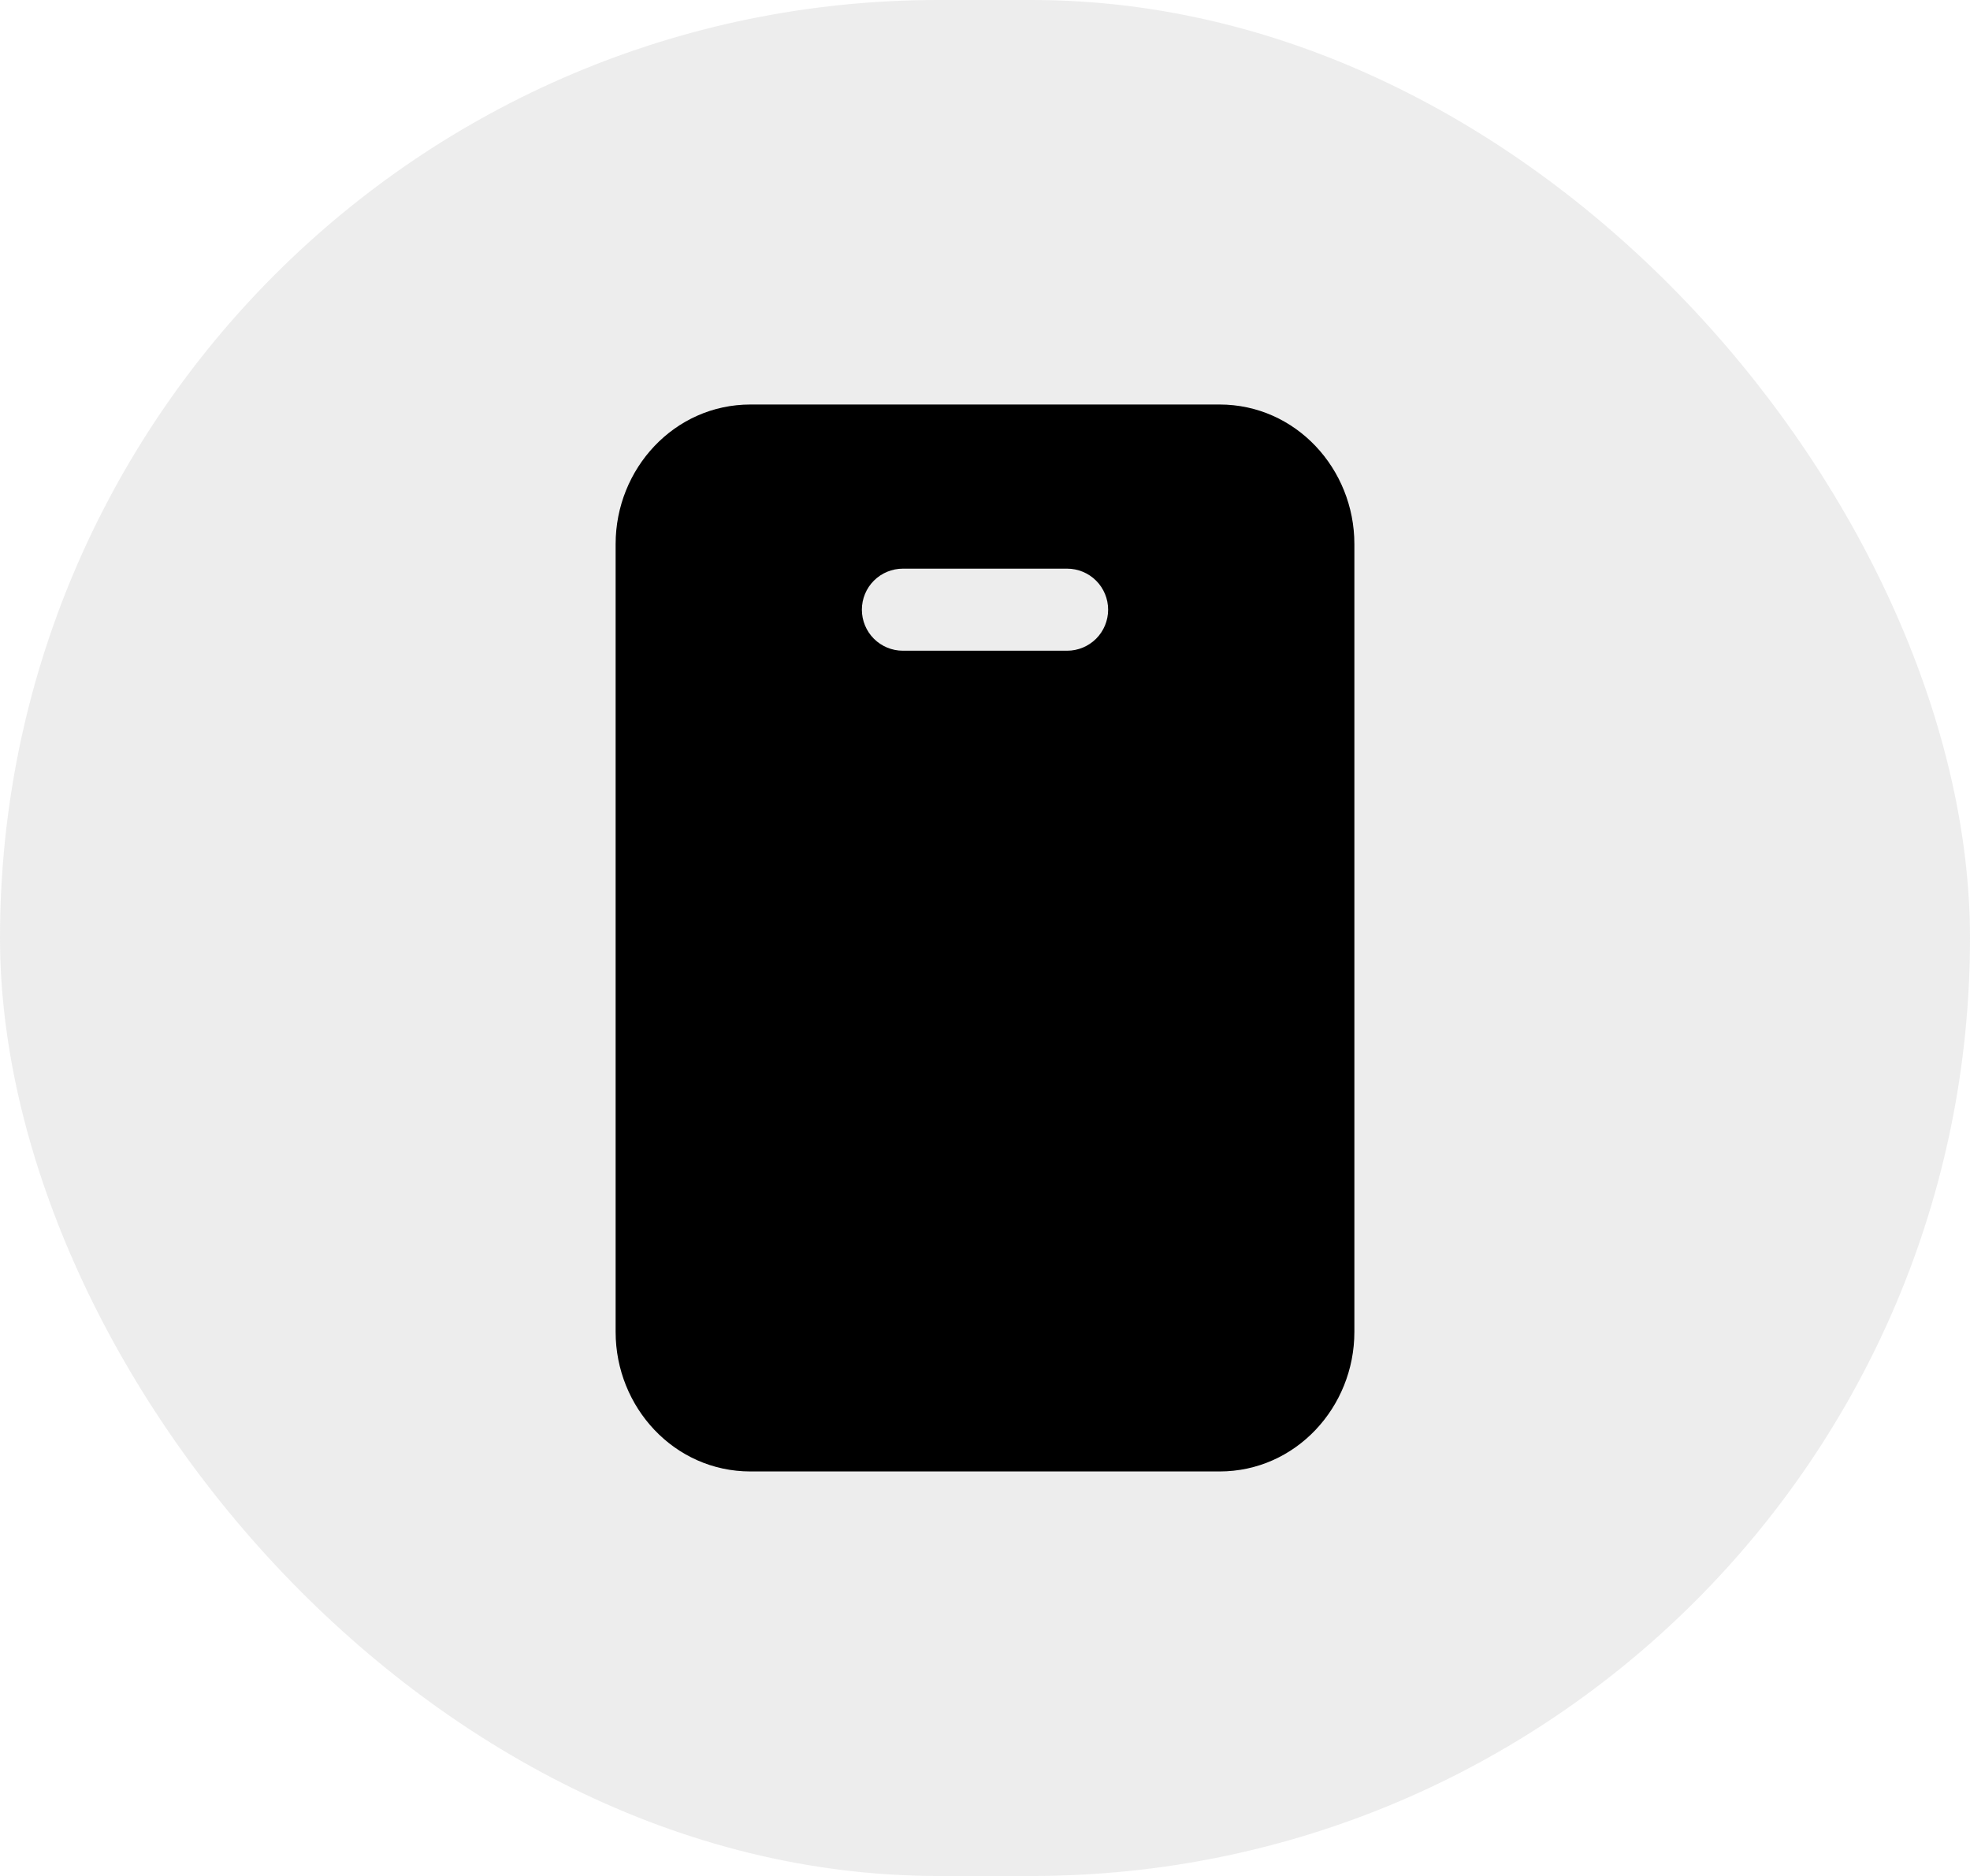 <svg width="42" height="40" viewBox="0 0 42 40" fill="none" xmlns="http://www.w3.org/2000/svg">
<rect width="42" height="40" rx="20" fill="#989898" fill-opacity="0.17"/>
<path d="M13.125 11.6C13.125 9.998 14.373 8.625 16 8.625H26C27.628 8.625 28.875 9.998 28.875 11.6V28.4C28.875 30.002 27.627 31.375 26 31.375H16C14.372 31.375 13.125 30.002 13.125 28.4V11.6ZM19.25 12.125C19.018 12.125 18.795 12.217 18.631 12.381C18.467 12.545 18.375 12.768 18.375 13C18.375 13.232 18.467 13.455 18.631 13.619C18.795 13.783 19.018 13.875 19.25 13.875H22.75C22.982 13.875 23.205 13.783 23.369 13.619C23.533 13.455 23.625 13.232 23.625 13C23.625 12.768 23.533 12.545 23.369 12.381C23.205 12.217 22.982 12.125 22.75 12.125H19.25Z" fill="black"/>
</svg>
